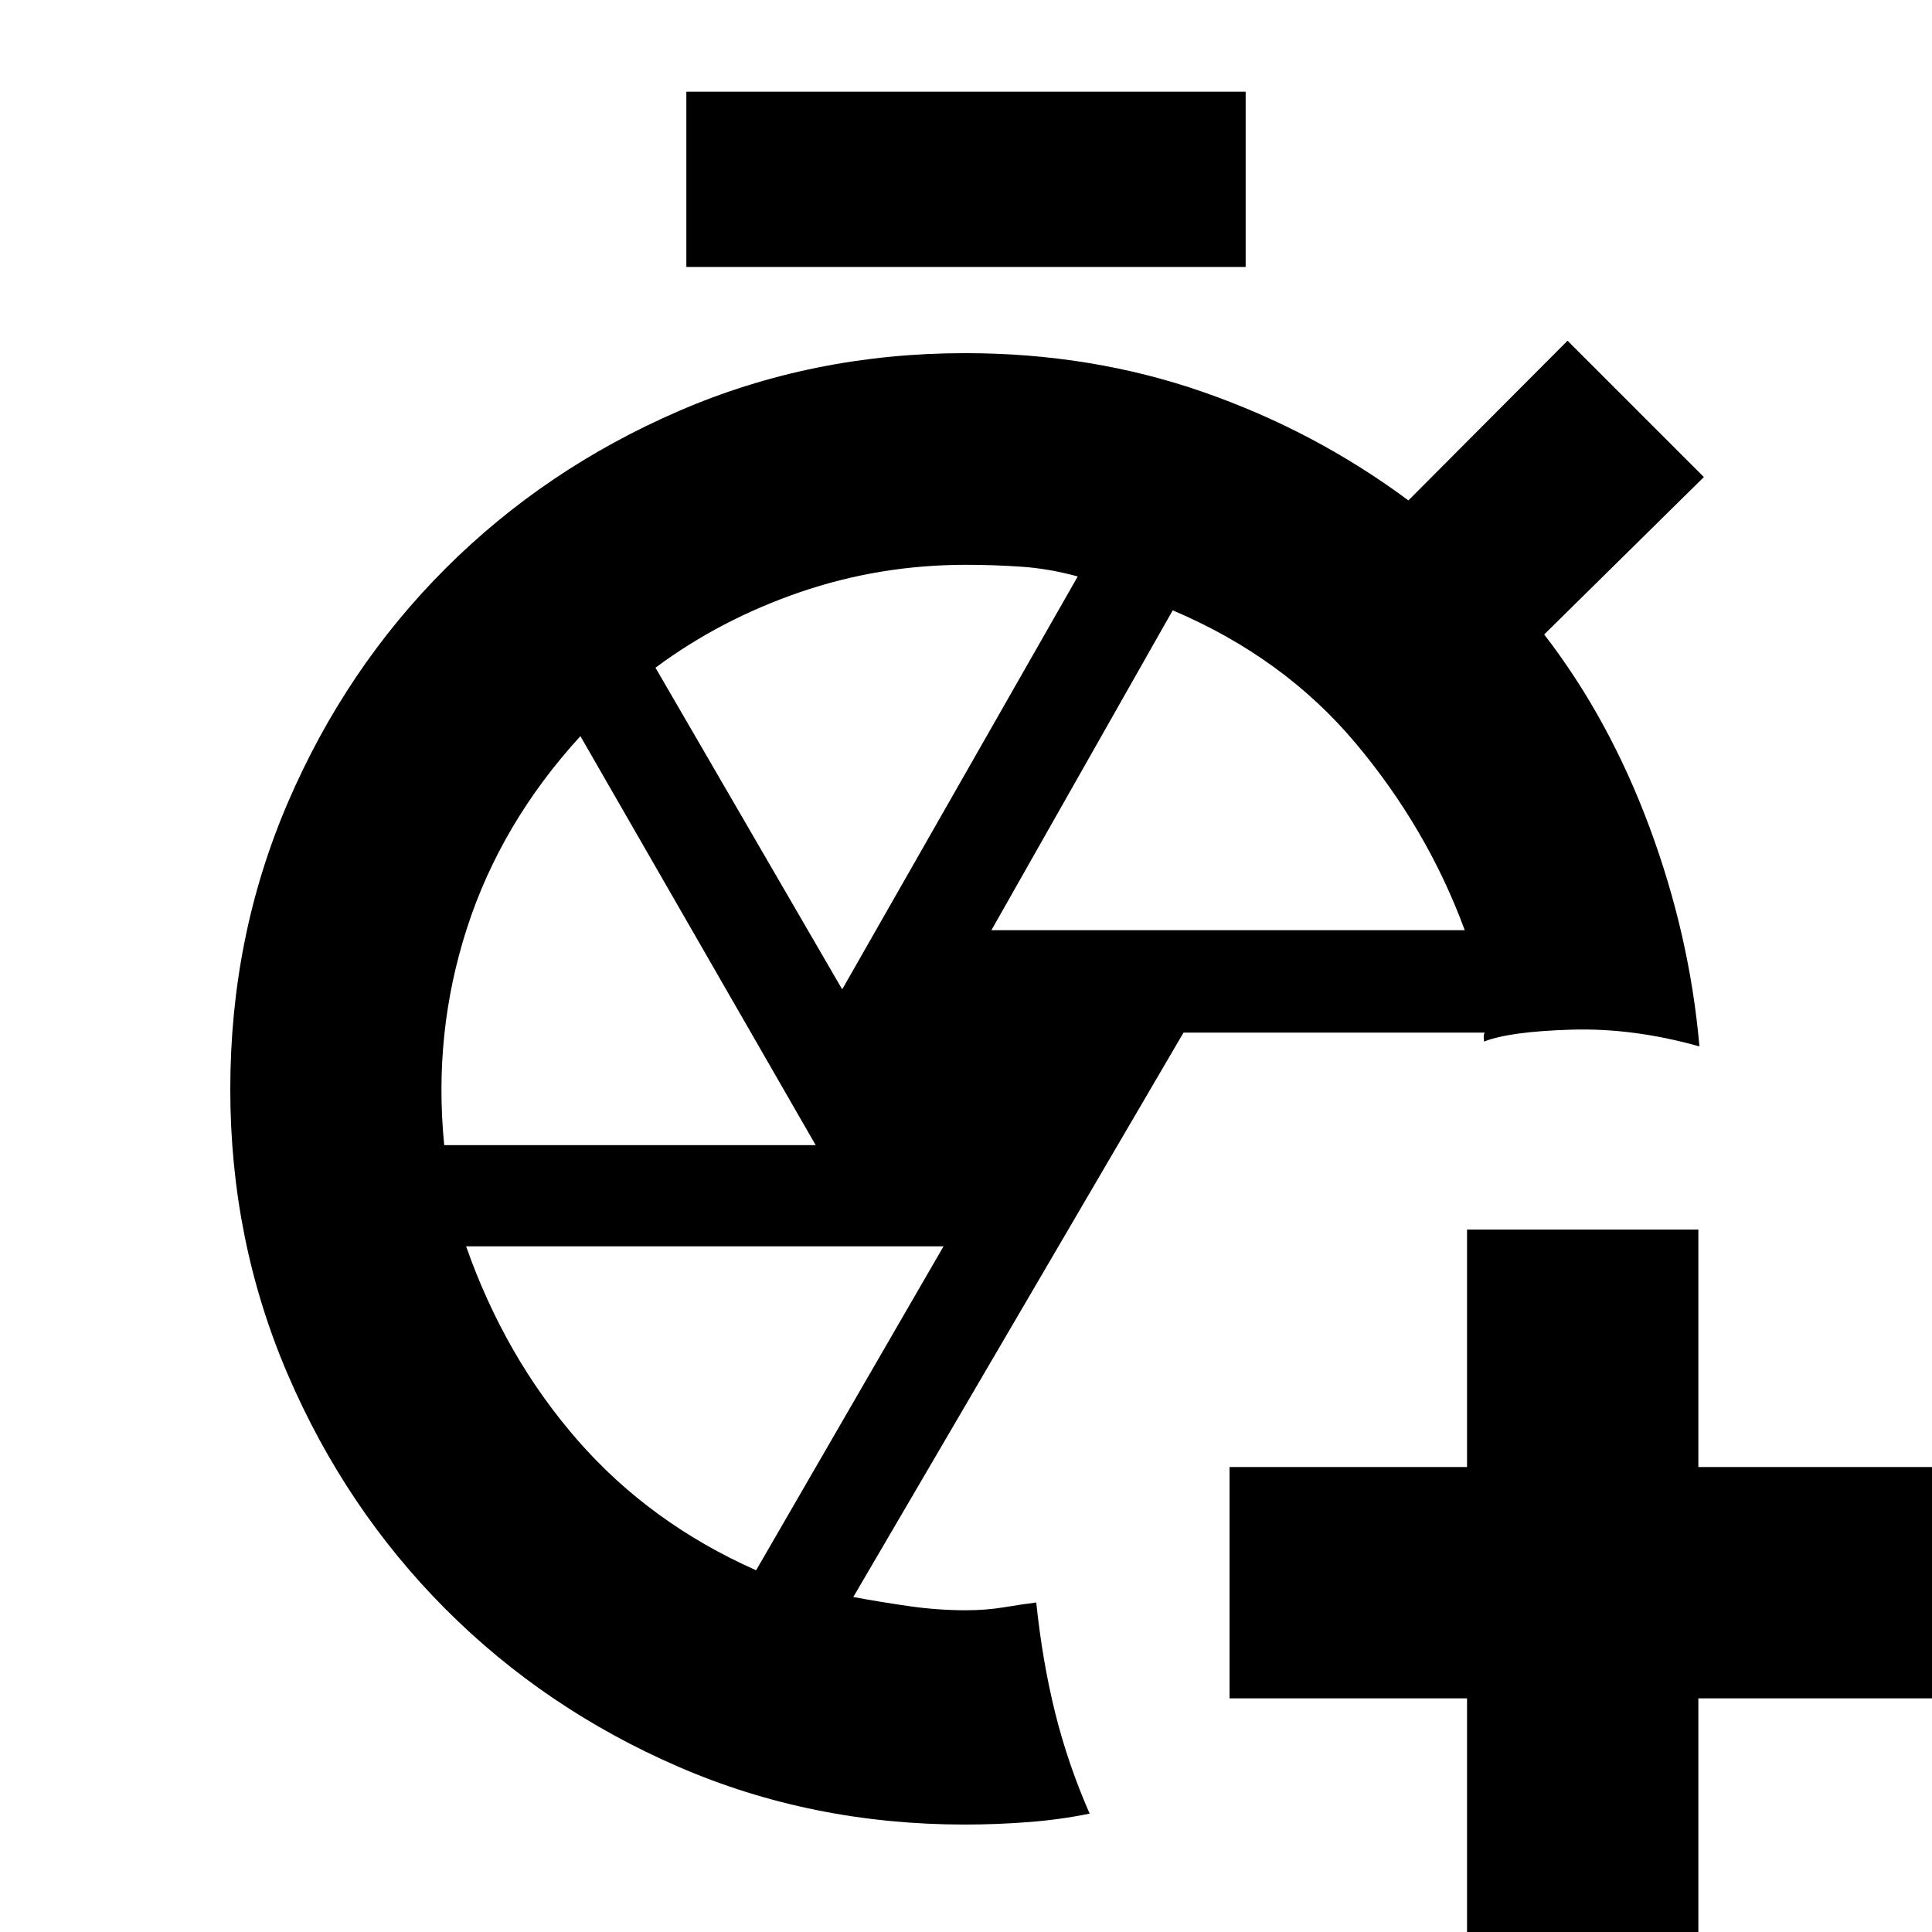 <svg xmlns="http://www.w3.org/2000/svg" height="20" viewBox="0 -960 960 960" width="20"><path d="M728.96 1.91v-118h-118v-114.95h118v-118h114.95v118h118v114.95h-118v118H728.96ZM341.04-827.35v-87.09h277.92v87.09H341.04ZM479.43-53.39q-76.1 0-142.35-28.73-66.26-28.73-115.81-78.45-49.54-49.72-78.19-116.28-28.65-66.57-28.65-141.9 0-76.03 28.67-142.6 28.66-66.57 78.24-116.14 49.58-49.57 116.01-78.3 66.44-28.73 142.23-28.73 62.8 0 118.29 19.32 55.48 19.32 101.95 53.85l79.09-79.35 67.74 67.74-79.35 78.22q32.31 41.87 52.31 95.7 20 53.82 24.83 109-32.83-9.26-63.66-8.33-30.82.93-43.39 5.93 0-1.11-.12-2.23-.12-1.12.46-2.24H588.09L424-166.45q14 2.58 28 4.58t27.9 2q10.05 0 19.12-1.5t15.88-2.37q3.06 29.26 9.38 54.74 6.33 25.48 17.15 50.18-14.6 3-30.42 4.21-15.83 1.22-31.58 1.22Zm13.18-444.39h235.22q-18.57-50.48-54.28-93-35.7-42.52-90.83-65.96l-90.11 158.96Zm-74.13 29.39 117.04-205.17q-14.3-3.92-28.07-4.85-13.76-.94-27.45-.94-42.98 0-82.57 13.62-39.59 13.61-71.73 37.51l92.78 159.83ZM220.73-391H405.3L288.39-594.22q-39.43 43.14-56.32 95.31-16.9 52.17-11.34 107.91Zm154.98 211.26 93.12-160.96H231.61q19.26 54.87 55.28 96.2 36.02 41.33 88.82 64.76Zm104.72-239.22Zm34.83 255.22Zm222.13-278.7Z"/></svg>